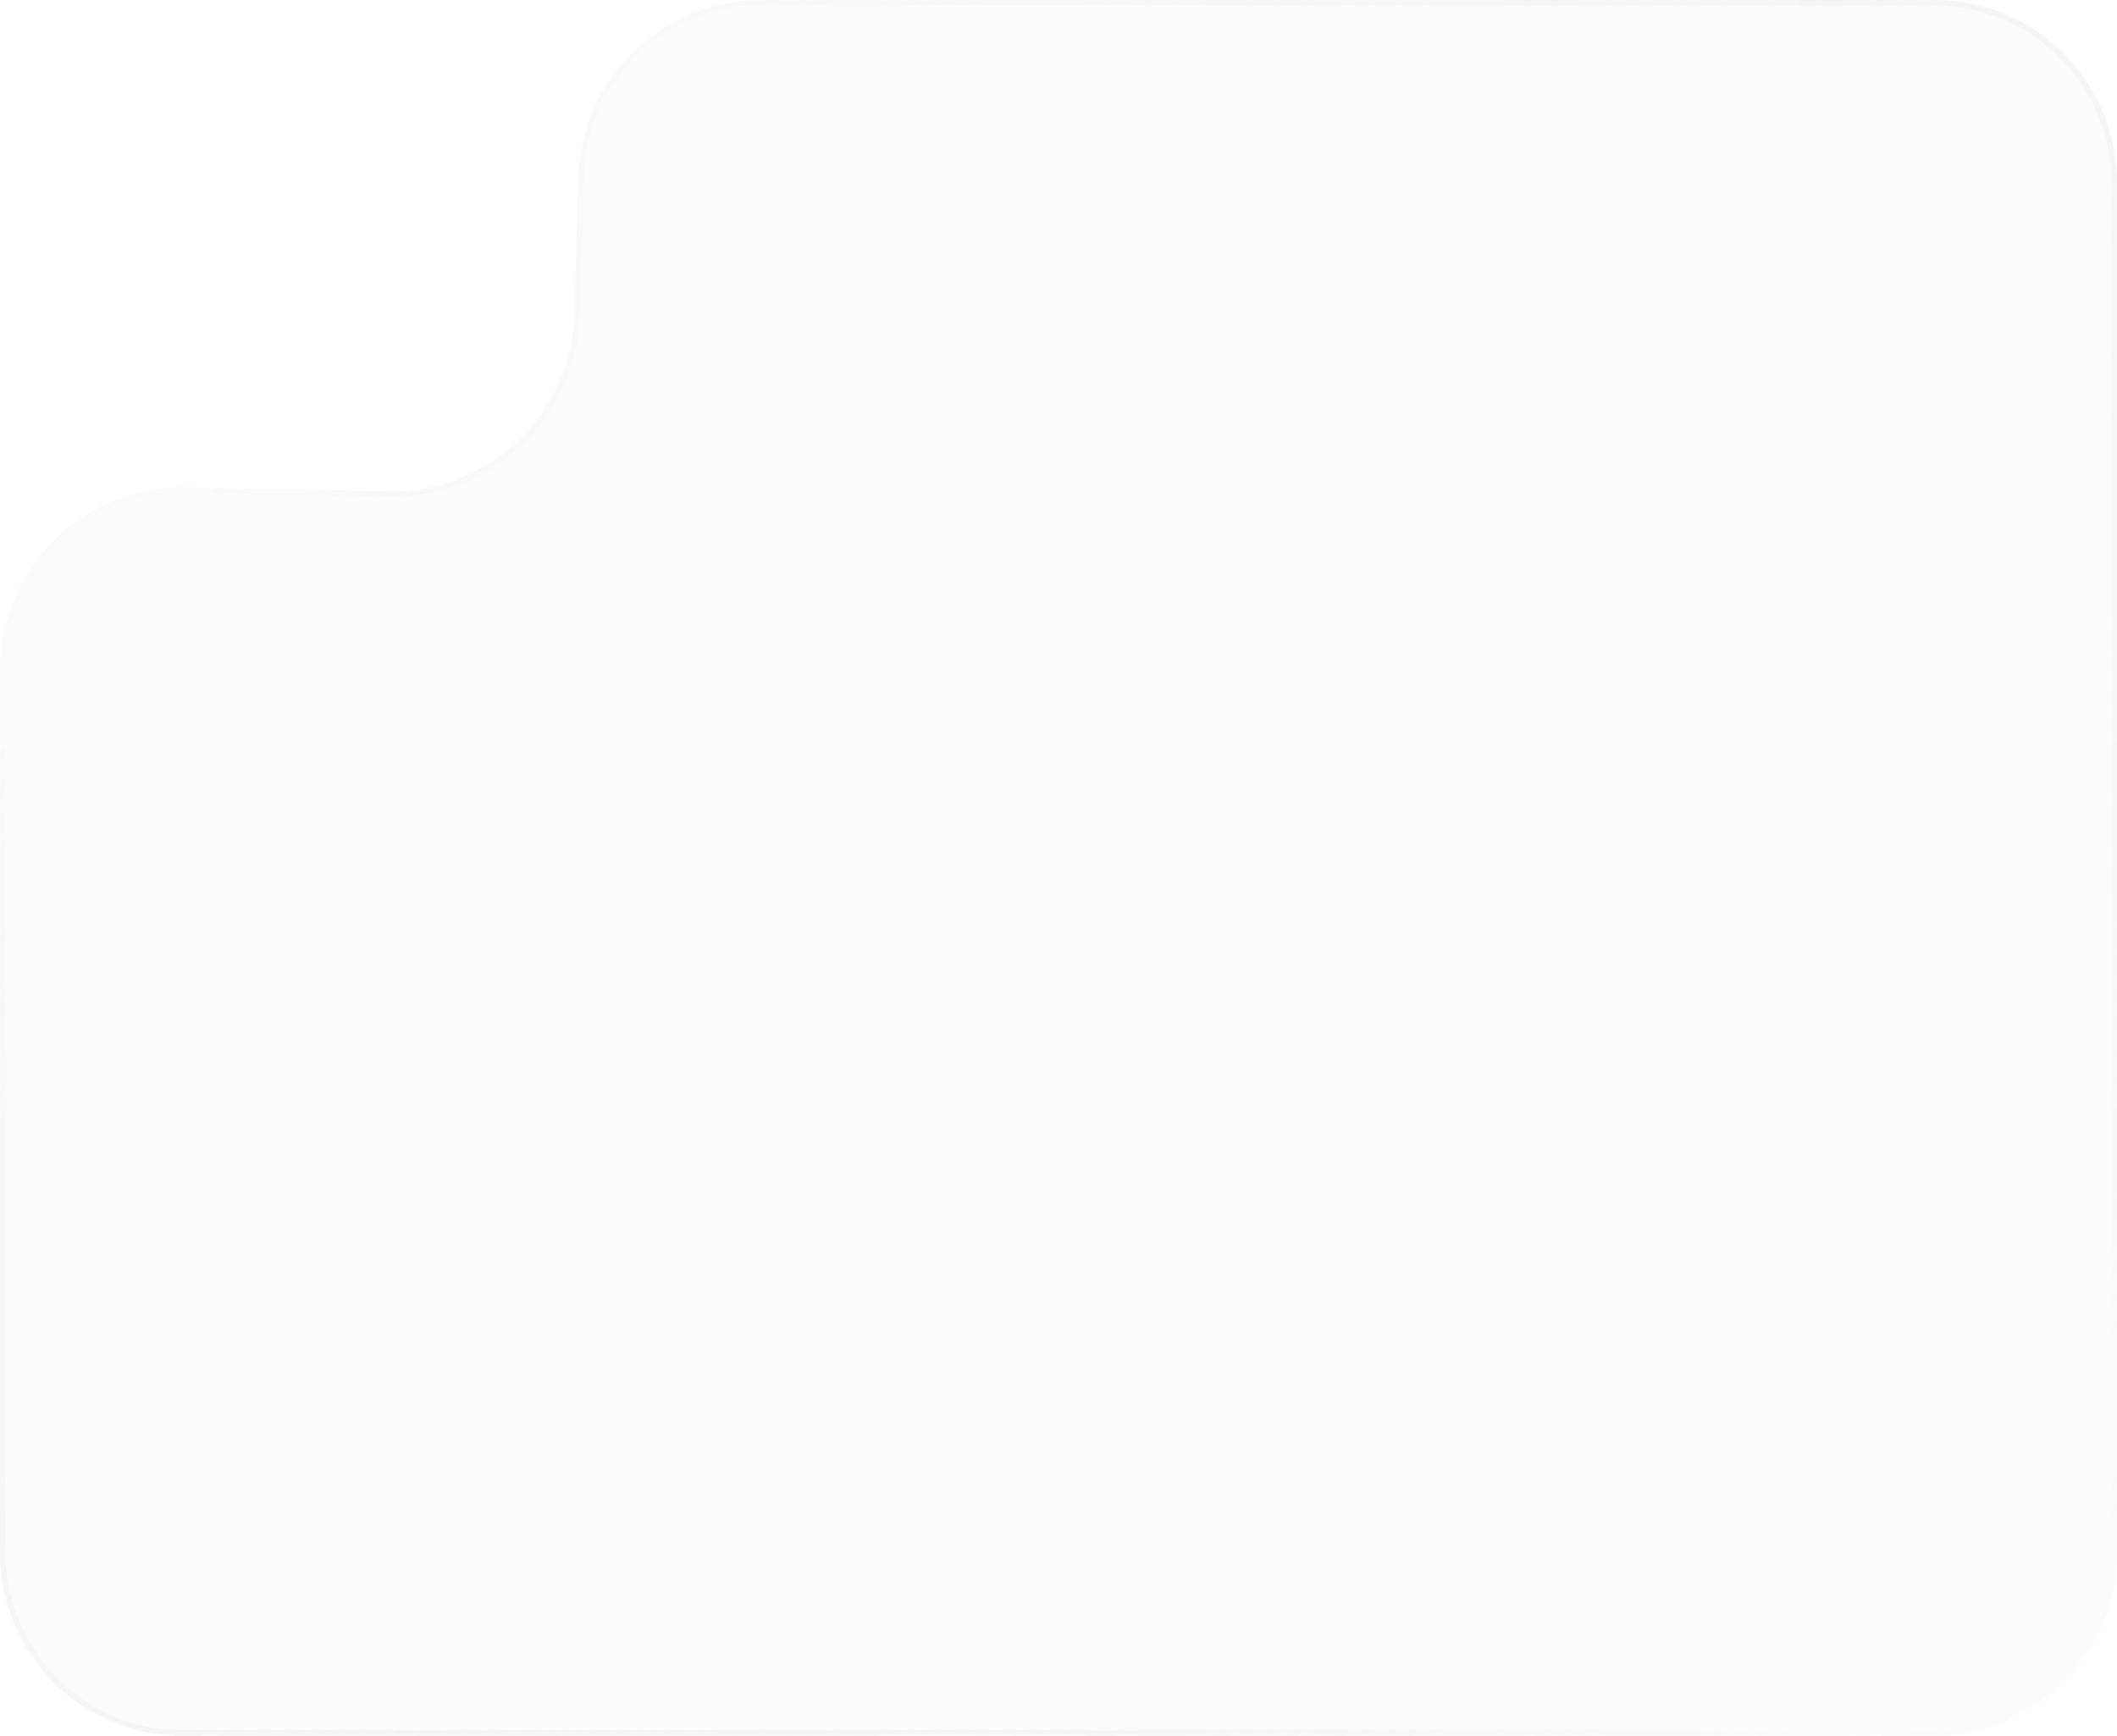 <svg width="383" height="314" viewBox="0 0 383 314" fill="none" xmlns="http://www.w3.org/2000/svg">
<g filter="url(#filter0_b_87_242)">
<path d="M383 281C383 299.225 368.225 314 350 314H33C14.775 314 0 299.225 0 281V157V121.147C0 102.671 15.168 87.794 33.641 88.153L70.286 88.865C88.398 89.216 103.408 74.901 103.914 56.792L104.604 32.079C105.103 14.219 119.725 0 137.591 0H191.5H350C368.225 0 383 14.775 383 33V281Z" fill="#D4D4D4" fill-opacity="0.1"/>
<path d="M382.5 281C382.5 298.949 367.949 313.5 350 313.5H33C15.051 313.5 0.5 298.949 0.5 281V157V121.147C0.5 102.951 15.438 88.3 33.631 88.653L70.276 89.365C88.663 89.722 103.9 75.189 104.413 56.806L105.104 32.093C105.595 14.504 119.995 0.5 137.591 0.5H191.5H350C367.949 0.5 382.5 15.051 382.5 33V281Z" stroke="url(#paint0_linear_87_242)" stroke-opacity="0.5"/>
</g>
<defs>
<filter id="filter0_b_87_242" x="-119.3" y="-119.3" width="621.6" height="552.6" filterUnits="userSpaceOnUse" color-interpolation-filters="sRGB">
<feFlood flood-opacity="0" result="BackgroundImageFix"/>
<feGaussianBlur in="BackgroundImageFix" stdDeviation="59.65"/>
<feComposite in2="SourceAlpha" operator="in" result="effect1_backgroundBlur_87_242"/>
<feBlend mode="normal" in="SourceGraphic" in2="effect1_backgroundBlur_87_242" result="shape"/>
</filter>
<linearGradient id="paint0_linear_87_242" x1="46" y1="43.5" x2="391" y2="323.5" gradientUnits="userSpaceOnUse">
<stop stop-color="#C9C9C9" stop-opacity="0"/>
<stop offset="1" stop-color="white"/>
</linearGradient>
</defs>
</svg>

